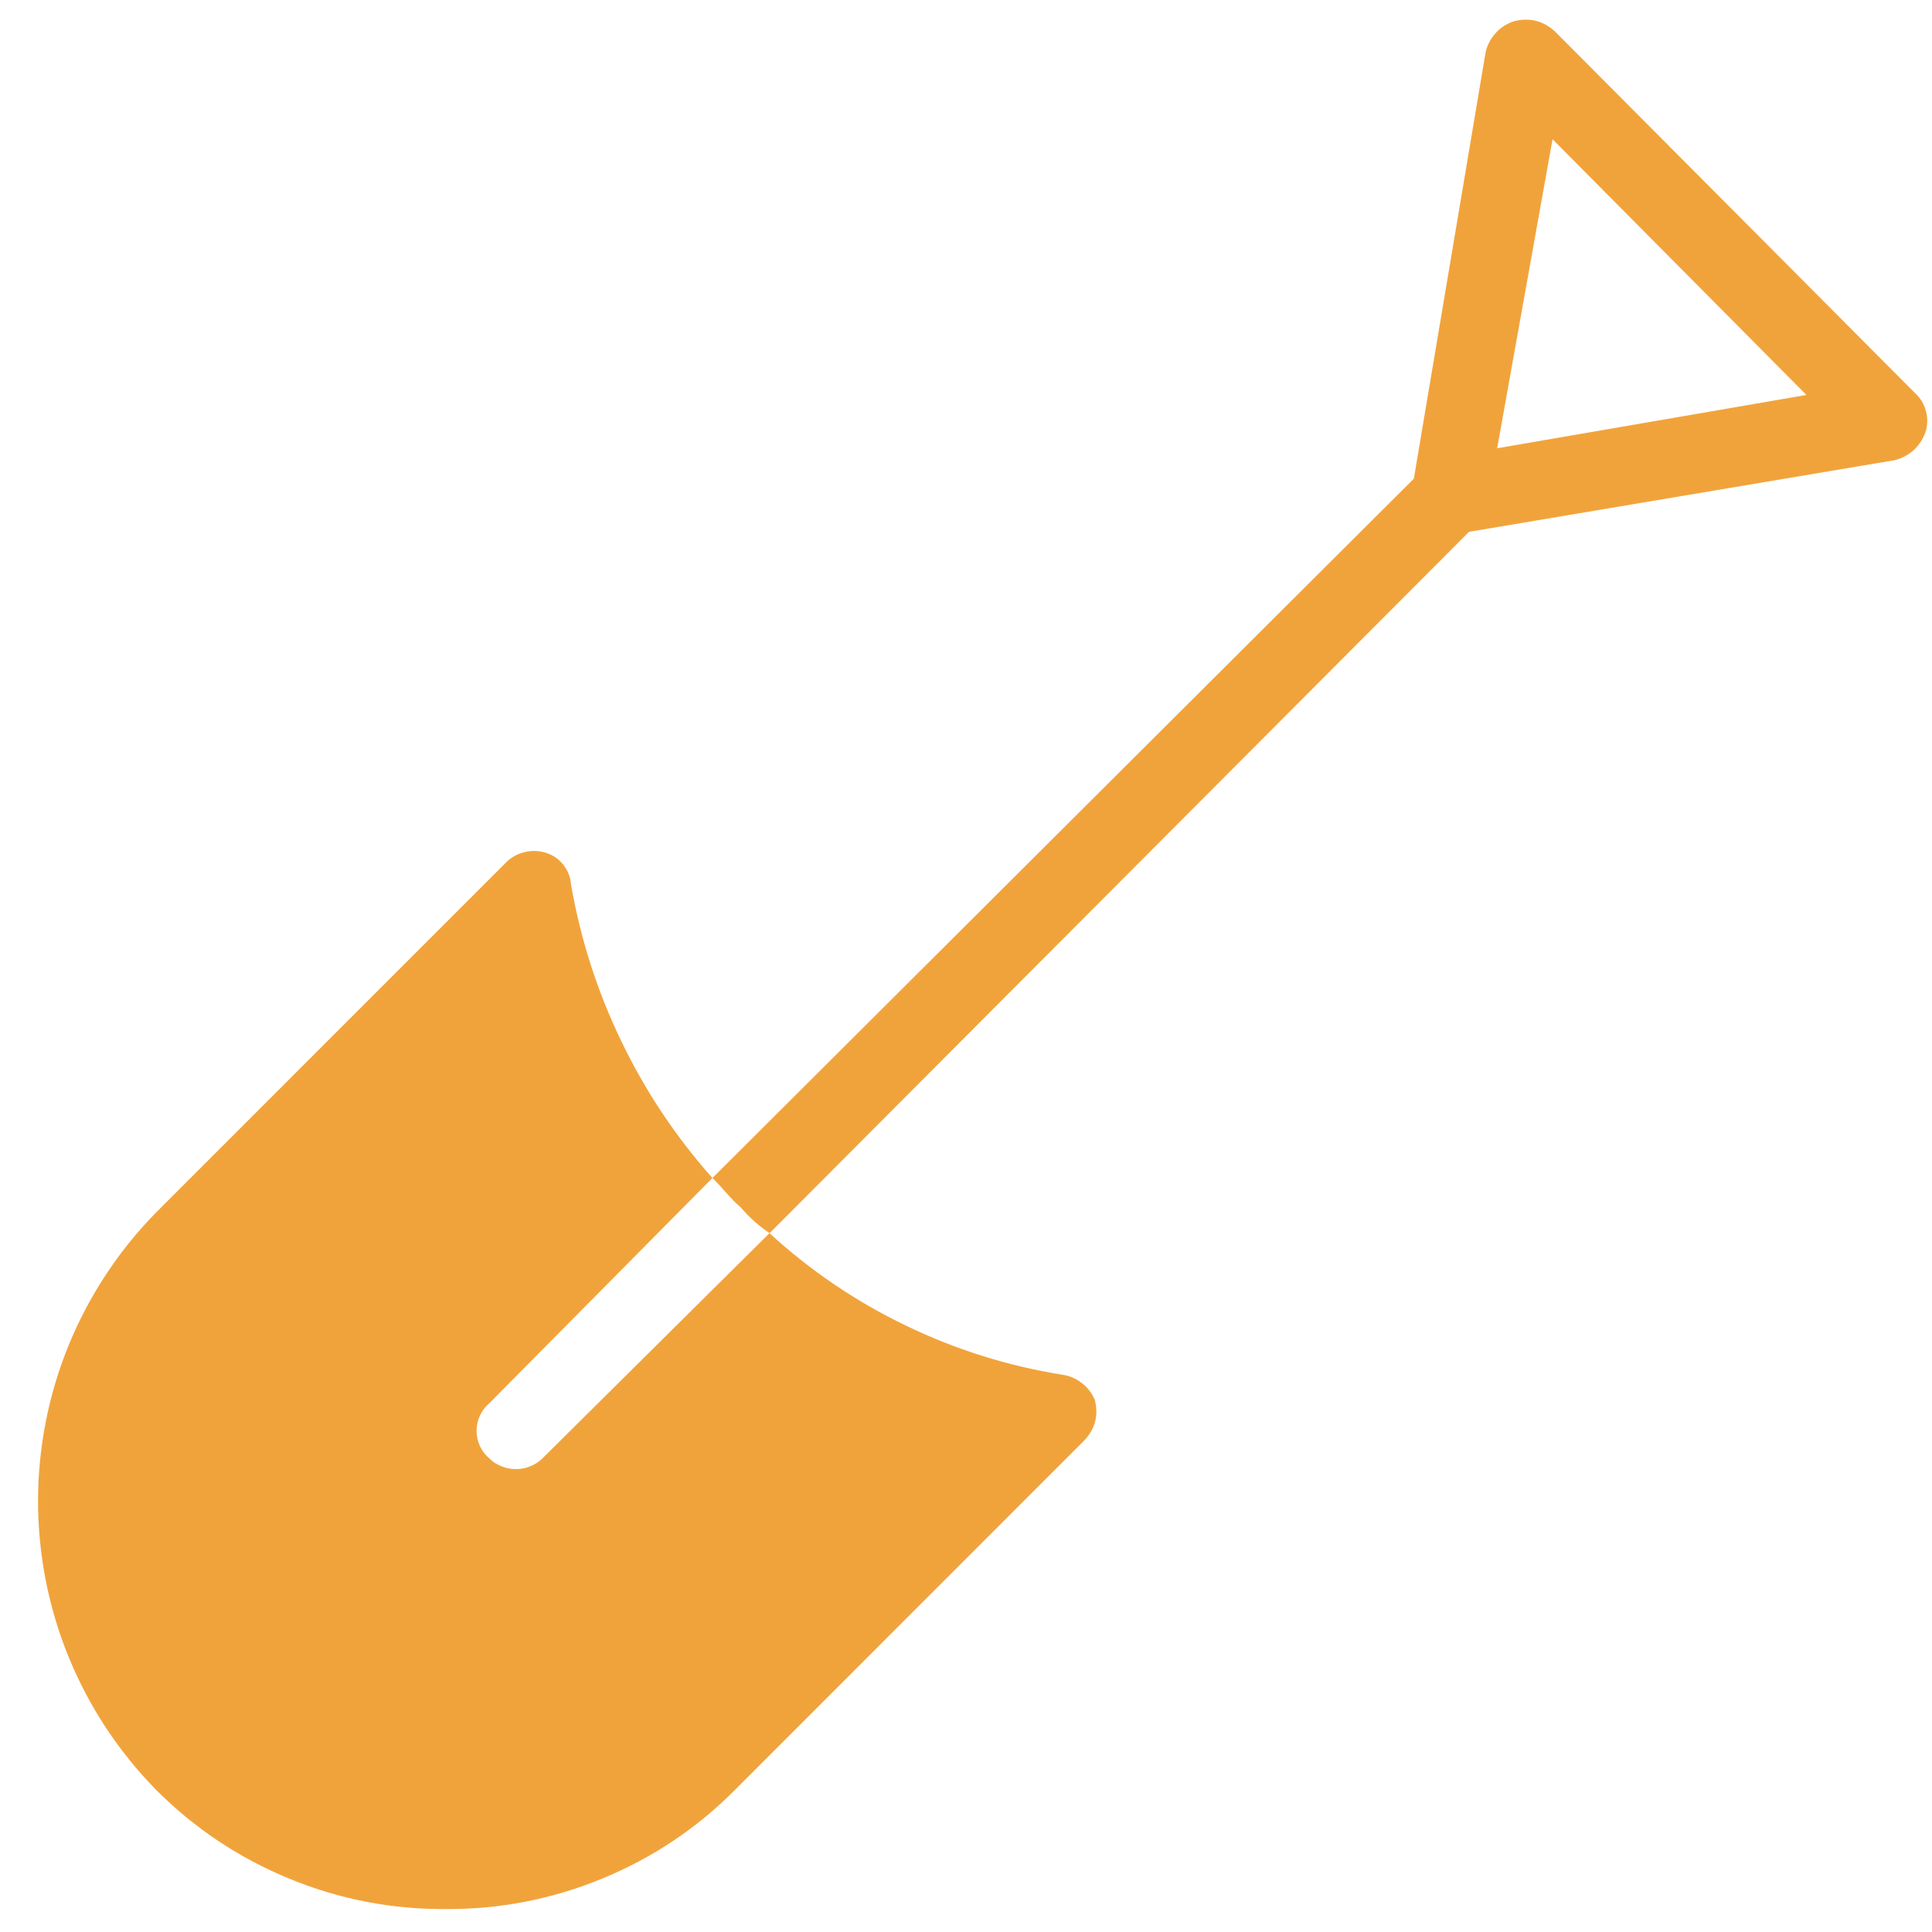<?xml version="1.0" encoding="UTF-8"?> <svg xmlns="http://www.w3.org/2000/svg" width="42" height="42" viewBox="0 0 42 42" fill="none"> <path d="M3.39 26.361L10.988 18.762C11.101 18.644 11.237 18.567 11.397 18.526C11.554 18.486 11.712 18.491 11.867 18.539C12.018 18.585 12.143 18.672 12.243 18.795C12.342 18.92 12.399 19.06 12.412 19.219C12.617 20.405 12.98 21.542 13.503 22.627C14.026 23.715 14.687 24.708 15.487 25.609L10.636 30.507C10.548 30.581 10.48 30.671 10.432 30.776C10.384 30.881 10.36 30.99 10.36 31.106C10.36 31.22 10.384 31.329 10.432 31.434C10.48 31.539 10.548 31.629 10.636 31.703C10.712 31.78 10.802 31.837 10.902 31.876C11.003 31.918 11.106 31.937 11.215 31.937C11.322 31.937 11.425 31.918 11.526 31.876C11.626 31.837 11.716 31.78 11.793 31.703L16.728 26.808C17.616 27.622 18.598 28.289 19.681 28.811C20.761 29.334 21.897 29.693 23.082 29.883C23.242 29.905 23.386 29.964 23.513 30.063C23.642 30.159 23.736 30.284 23.8 30.43C23.885 30.765 23.811 31.058 23.575 31.31L15.979 38.909C15.148 39.747 14.186 40.388 13.094 40.838C12.003 41.287 10.867 41.508 9.686 41.501C8.505 41.508 7.37 41.287 6.278 40.836C5.186 40.386 4.224 39.742 3.39 38.907C2.984 38.491 2.62 38.041 2.301 37.557C1.982 37.072 1.713 36.56 1.492 36.022C1.273 35.483 1.107 34.93 0.995 34.359C0.884 33.79 0.827 33.215 0.827 32.633C0.827 32.053 0.884 31.476 0.995 30.907C1.107 30.336 1.273 29.783 1.492 29.245C1.713 28.706 1.982 28.197 2.301 27.711C2.62 27.226 2.984 26.775 3.39 26.361Z" fill="#F1A33B"></path> <path d="M15.487 25.609L30.736 10.406L32.296 1.135C32.333 0.973 32.41 0.831 32.523 0.709C32.637 0.586 32.775 0.503 32.937 0.455C33.261 0.381 33.547 0.455 33.796 0.676L41.626 8.54C41.746 8.649 41.827 8.781 41.868 8.938C41.91 9.093 41.906 9.249 41.855 9.404C41.737 9.71 41.52 9.909 41.206 10.001L31.935 11.561L16.73 26.808C16.495 26.65 16.285 26.462 16.102 26.246C15.874 26.055 15.695 25.804 15.487 25.609ZM39.27 8.586L33.751 3.027L32.547 9.745L39.27 8.586Z" fill="#F1A33B"></path> </svg> 